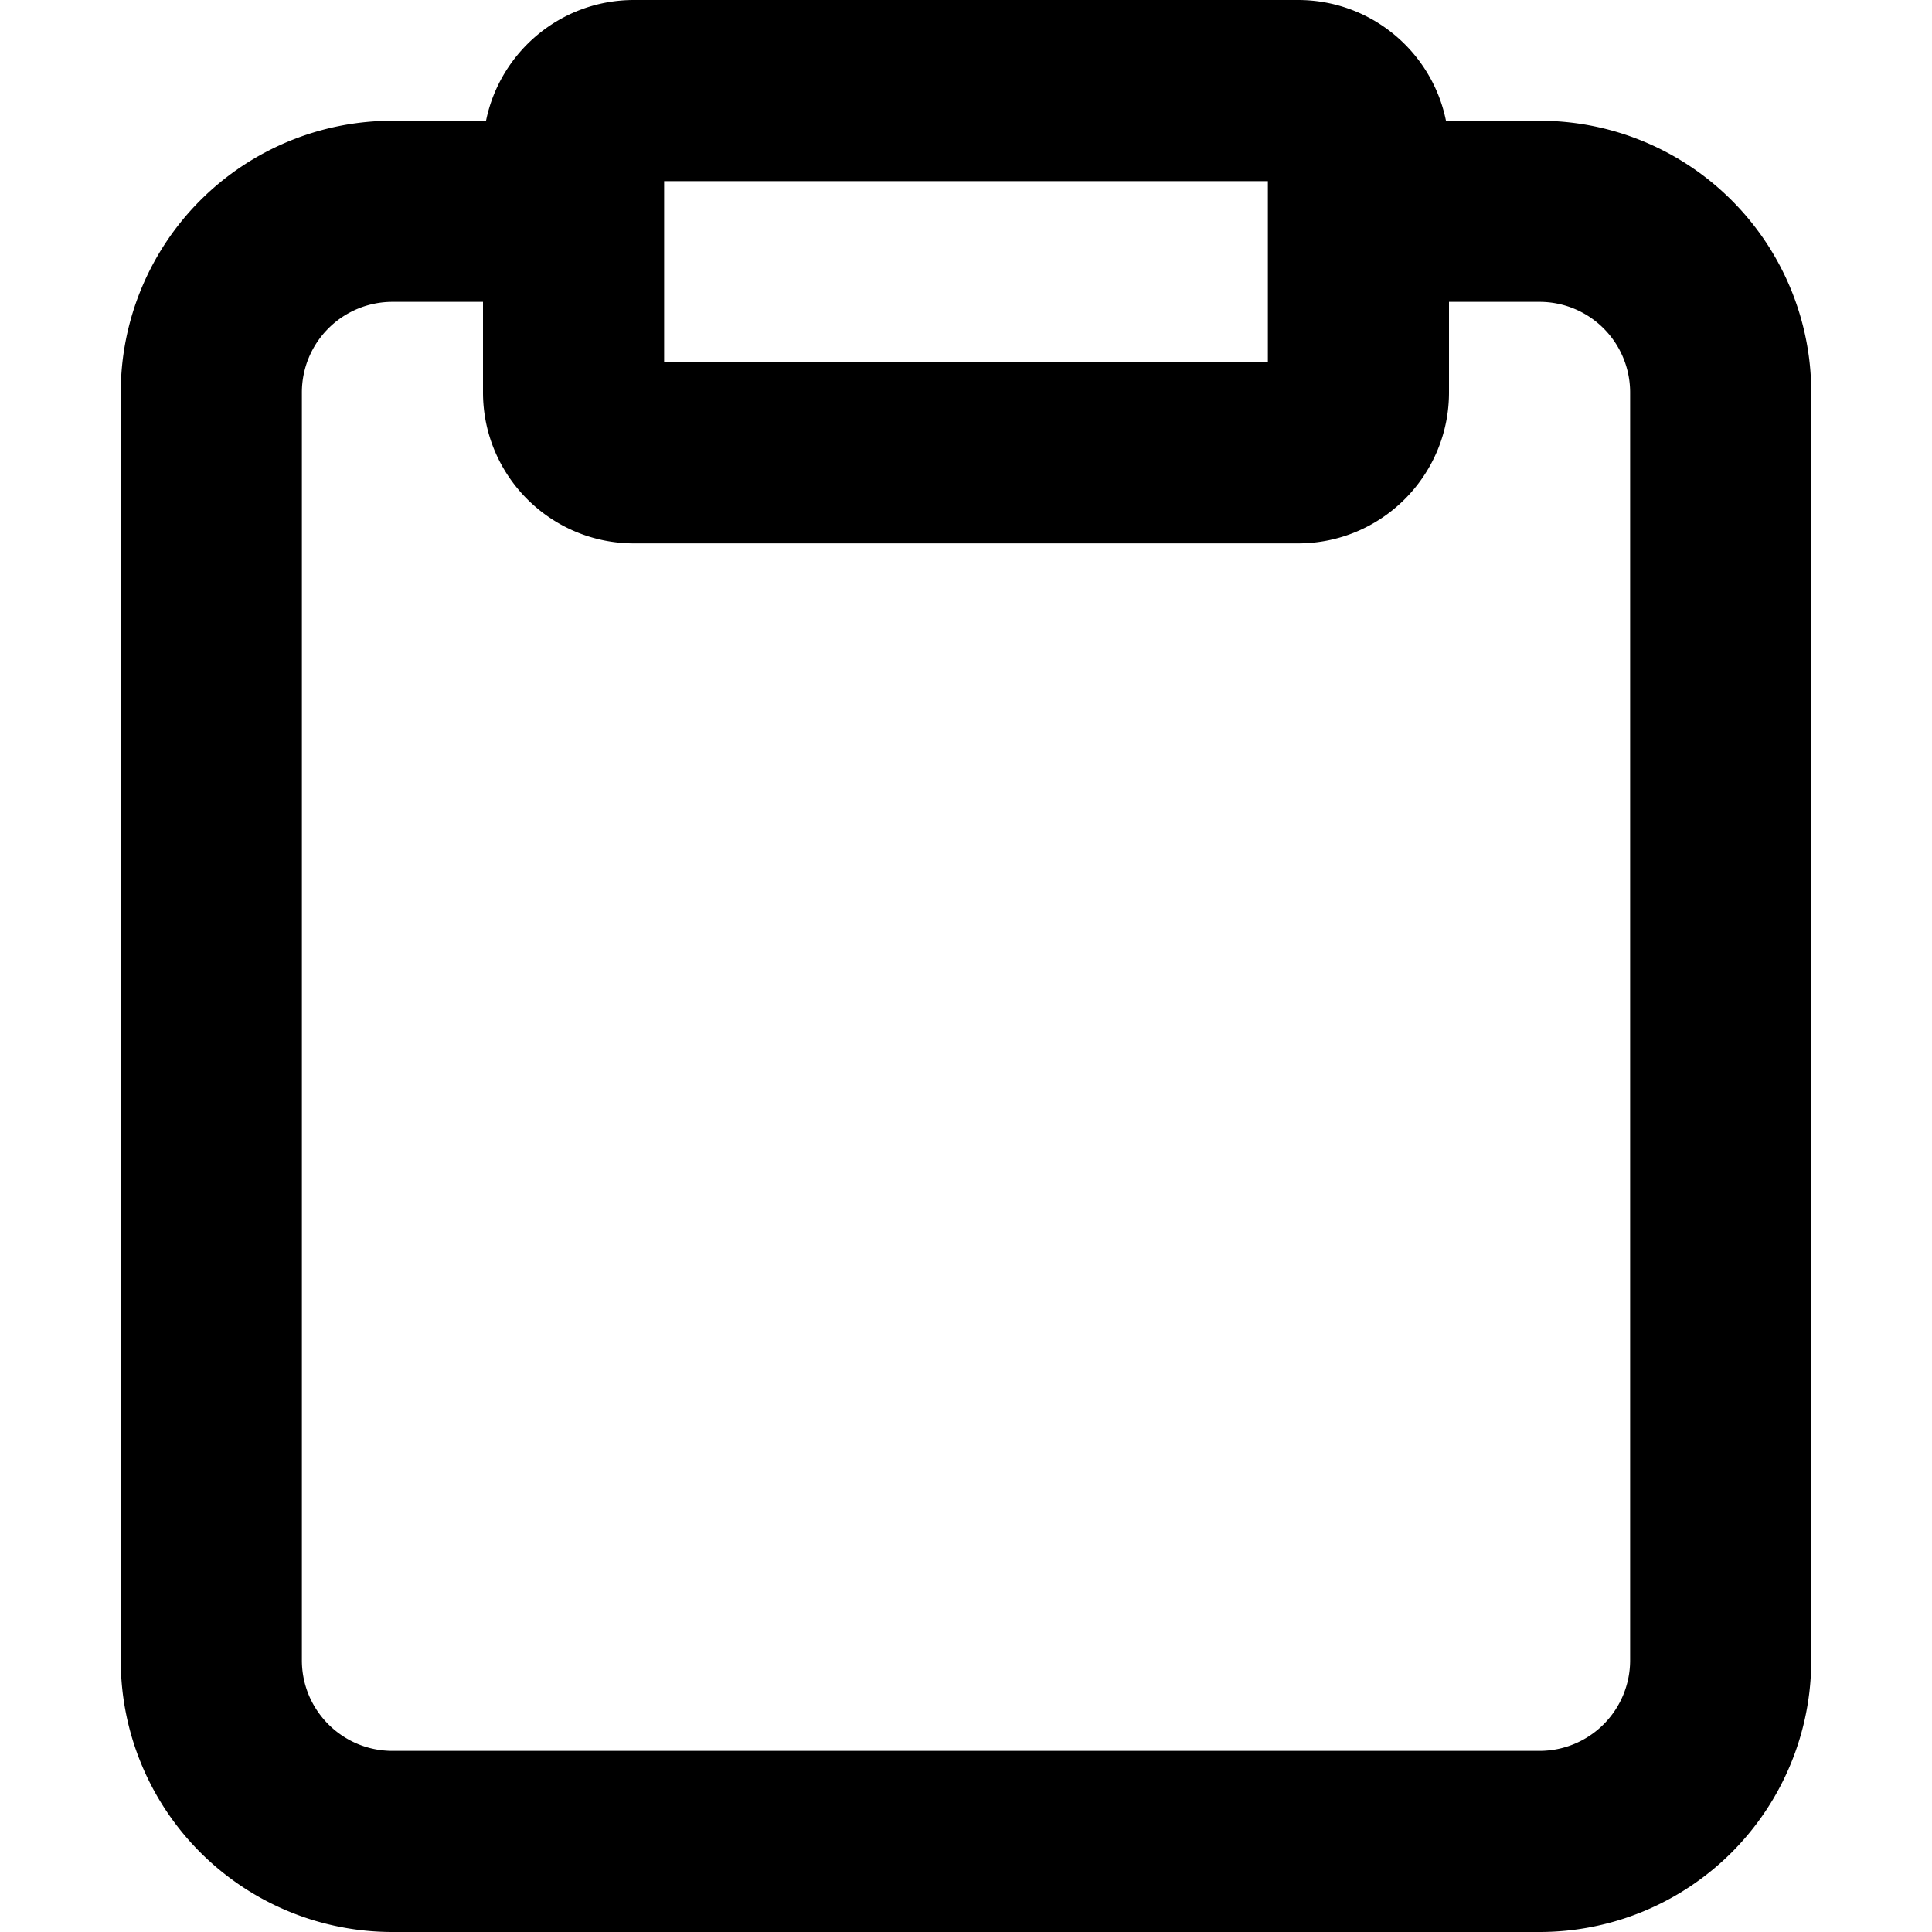 <svg xmlns="http://www.w3.org/2000/svg" width="16" height="16" fill="currentColor" viewBox="0 0 16 16">
  <path fill-rule="evenodd" d="M11.975 1h.775A2.25 2.25 0 0 1 15 3.25v10.5A2.25 2.25 0 0 1 12.75 16h-9.5A2.25 2.25 0 0 1 1 13.75V3.25A2.25 2.25 0 0 1 3.25 1h.775c.116-.57.62-1 1.225-1h5.5c.605 0 1.11.43 1.225 1M4 2.5h-.75a.75.75 0 0 0-.75.75v10.5c0 .414.336.75.75.75h9.5a.75.75 0 0 0 .75-.75V3.25a.75.75 0 0 0-.75-.75H12v.75c0 .69-.56 1.25-1.25 1.25h-5.5C4.56 4.5 4 3.94 4 3.25zm1.5.5V1.5h5V3z"/>
</svg>
